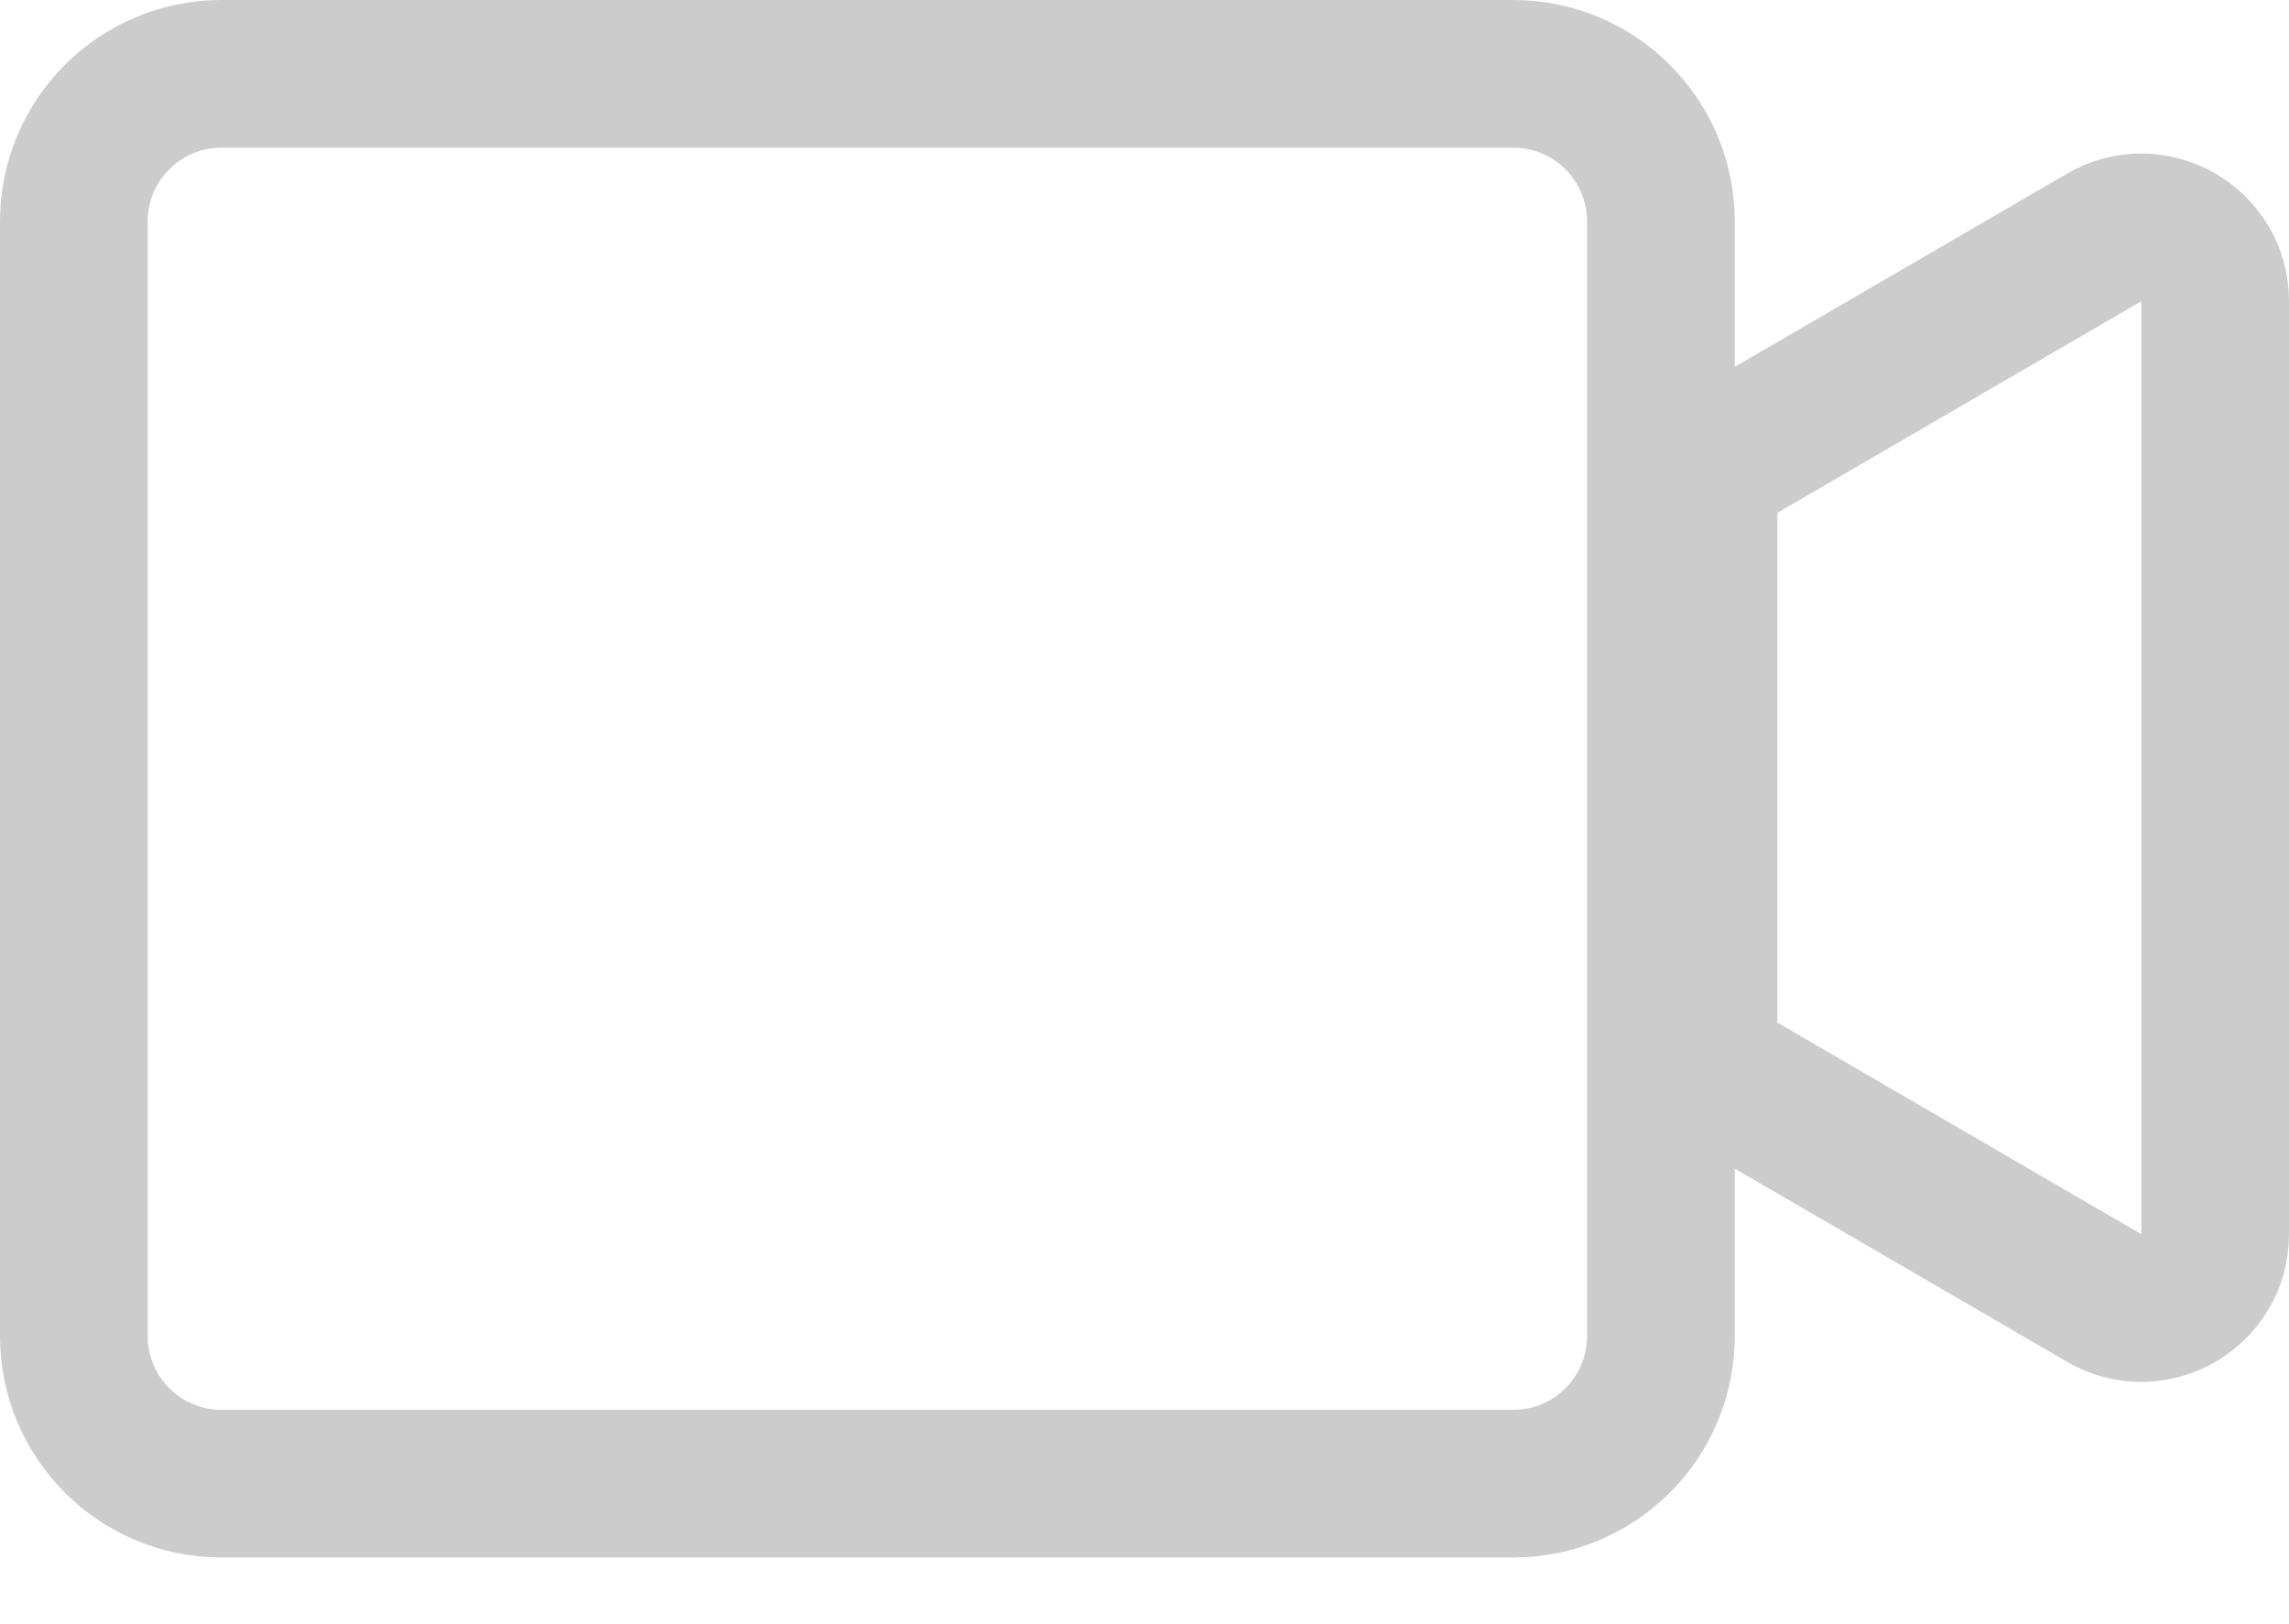 <svg width="31" height="22" viewBox="0 0 31 22" fill="none" xmlns="http://www.w3.org/2000/svg">
<path d="M23.569 14.716C23.261 14.537 23.071 14.208 23.071 13.852V6.946C23.071 6.59 23.261 6.261 23.569 6.082L28.497 3.216C29.164 2.829 30 3.31 30 4.081V16.717C30 17.488 29.164 17.969 28.497 17.582L23.569 14.716Z" stroke="#CCCCCC" stroke-width="2" stroke-miterlimit="10"/>
<path d="M1 3C1 1.896 1.895 1 3 1H20.494C21.598 1 22.494 1.895 22.494 3V18.097C22.494 19.202 21.598 20.097 20.494 20.097H3C1.895 20.097 1 19.201 1 18.097C1 12.476 1 8.622 1 3Z" stroke="#CCCCCC" stroke-width="2" stroke-miterlimit="10"/>
</svg>
